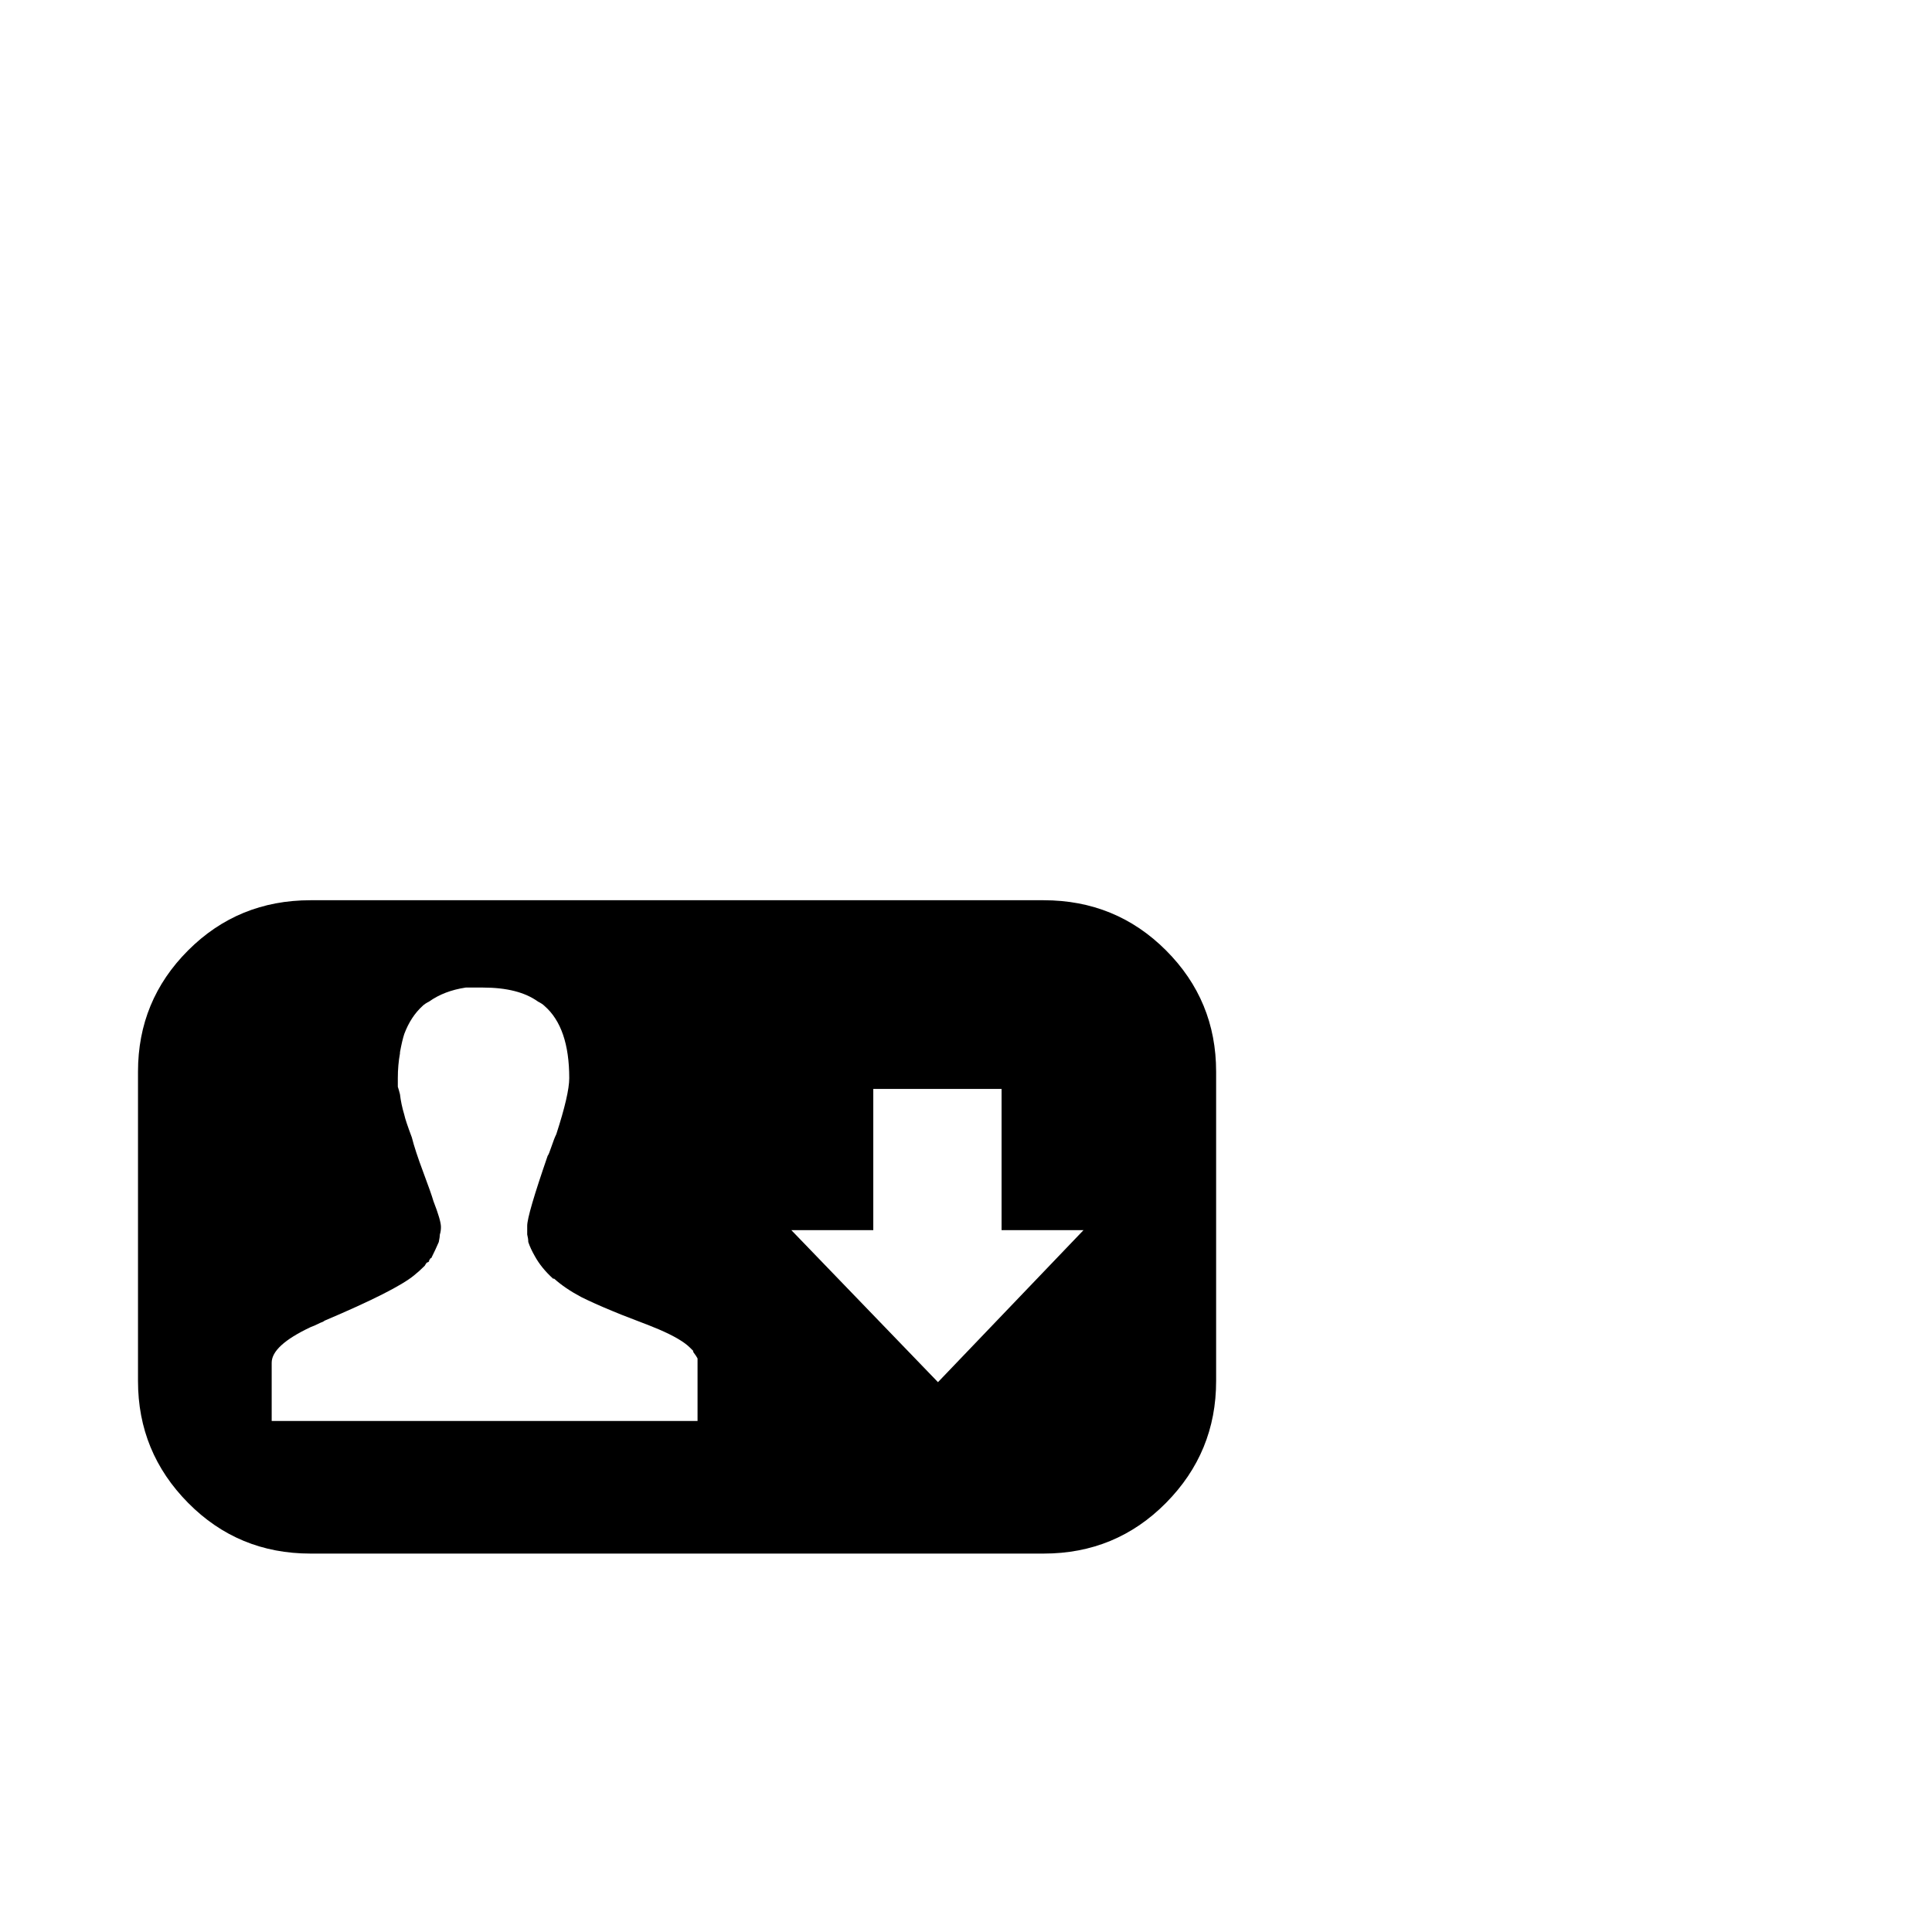 <svg width="1792" height="1792" xmlns="http://www.w3.org/2000/svg"><path d="M288 835q-67 0-113.5 46.5T128 994v287q0 66 46.5 113t113.5 47h680q67 0 113.5-47t46.5-113V994q0-66-46.5-112.5T968 835H288zm160 81q33 0 51 13 4 2 6 4 23 20 23 67 0 15-12 52-2 4-4.5 11.5t-3.5 8.5q-19 55-19 65v8q1 4 1 7 2 6 6 13 6 11 17 21h1q10 9 25 17 12 6 29 13 7 3 21.5 8.5t21.5 8.5q21 9 29 17l3 3v1q3 4 4 6v58H252v-54q0-16 36-33 3-1 9-4 3-1 4-2 66-28 83-42 5-4 10-9 1-2 2-3 1 0 2-1v-1q1-1 1-1.5t1-.5q4-8 7-15 1-5 1-7 1-3 1-7 0-6-7-24-2-7-9.5-27t-10.5-32q-6-16-7-21-3-10-4-19-1-4-2-7v-8q0-12 2-23v-1q2-11 4-17 6-16 17-26 2-2 6-4 14-10 34-13h16zm362 94h119v131h76l-135 141-136-141h76v-131z" fill="undefined"/></svg>